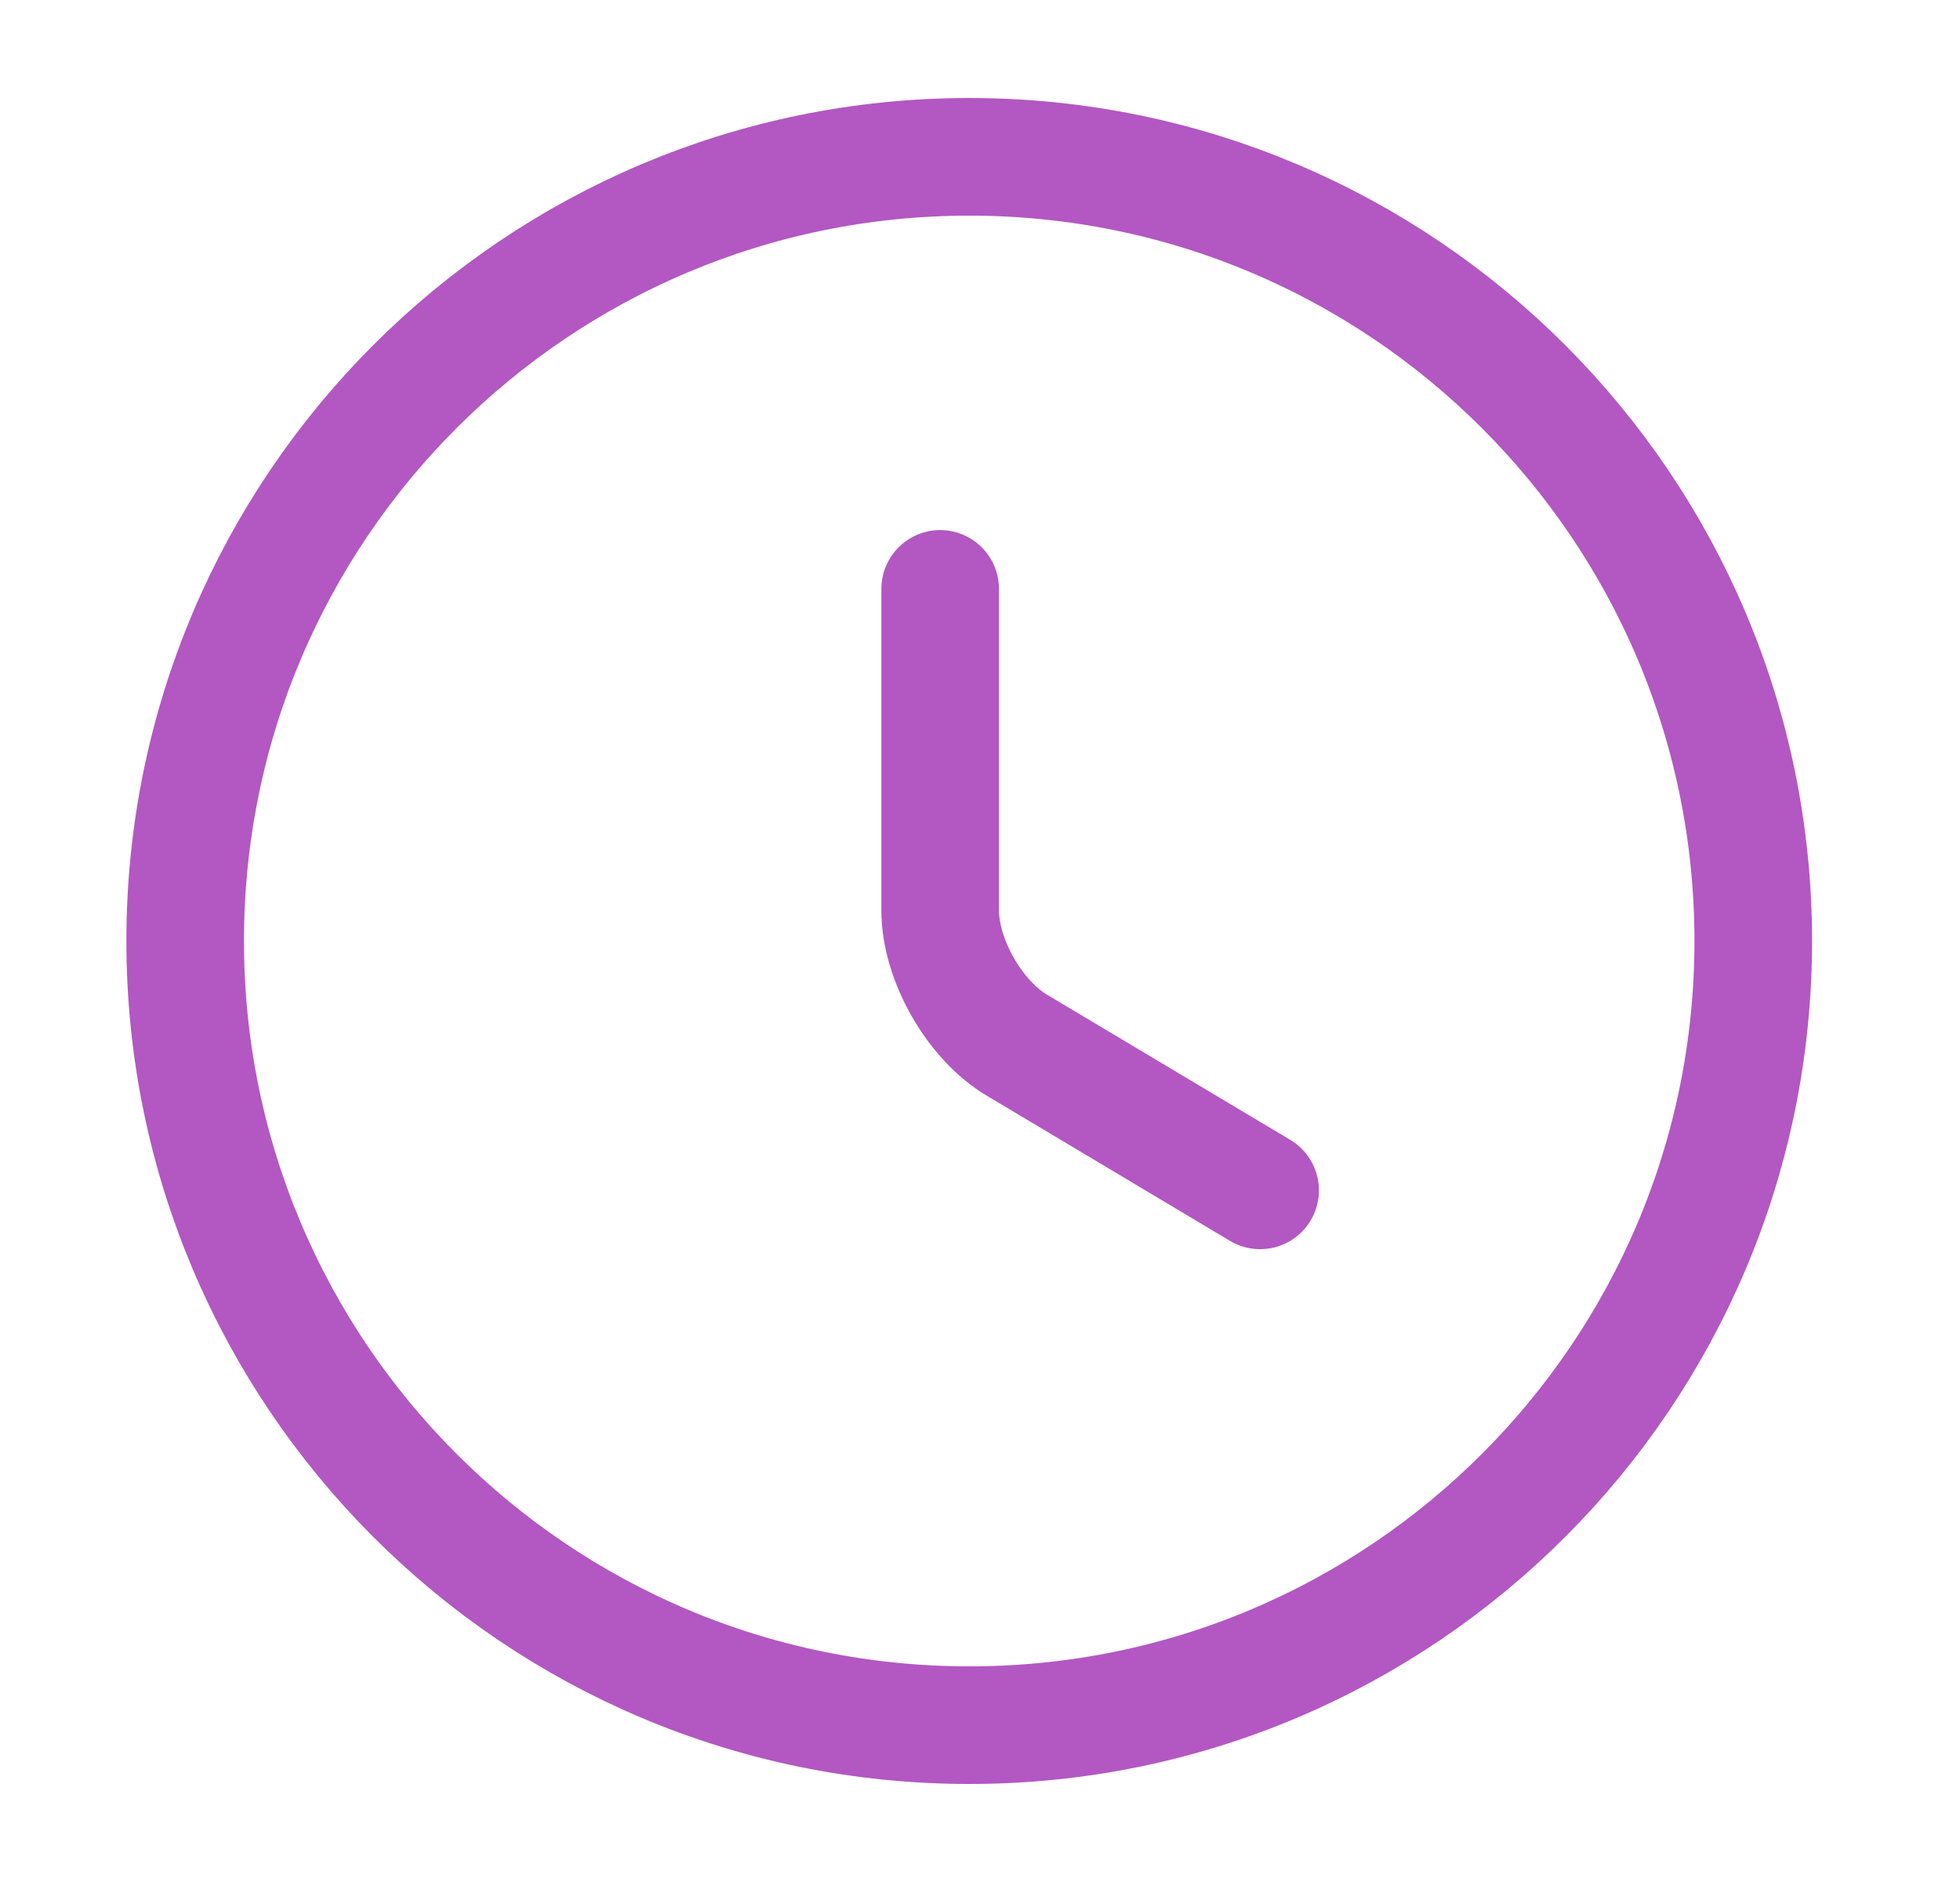 <svg width="25" height="24" viewBox="0 0 25 24" fill="none" xmlns="http://www.w3.org/2000/svg">
<path d="M22.363 12C22.363 17.52 17.883 22 12.363 22C6.842 22 2.362 17.52 2.362 12C2.362 6.48 6.842 2 12.363 2C17.883 2 22.363 6.48 22.363 12Z" stroke="#B357C3" stroke-width="1.5" stroke-linecap="round" stroke-linejoin="round"/>
<path d="M16.073 15.18L12.973 13.33C12.432 13.01 11.992 12.24 11.992 11.61V7.51" stroke="#B357C3" stroke-width="1.5" stroke-linecap="round" stroke-linejoin="round"/>
</svg>
